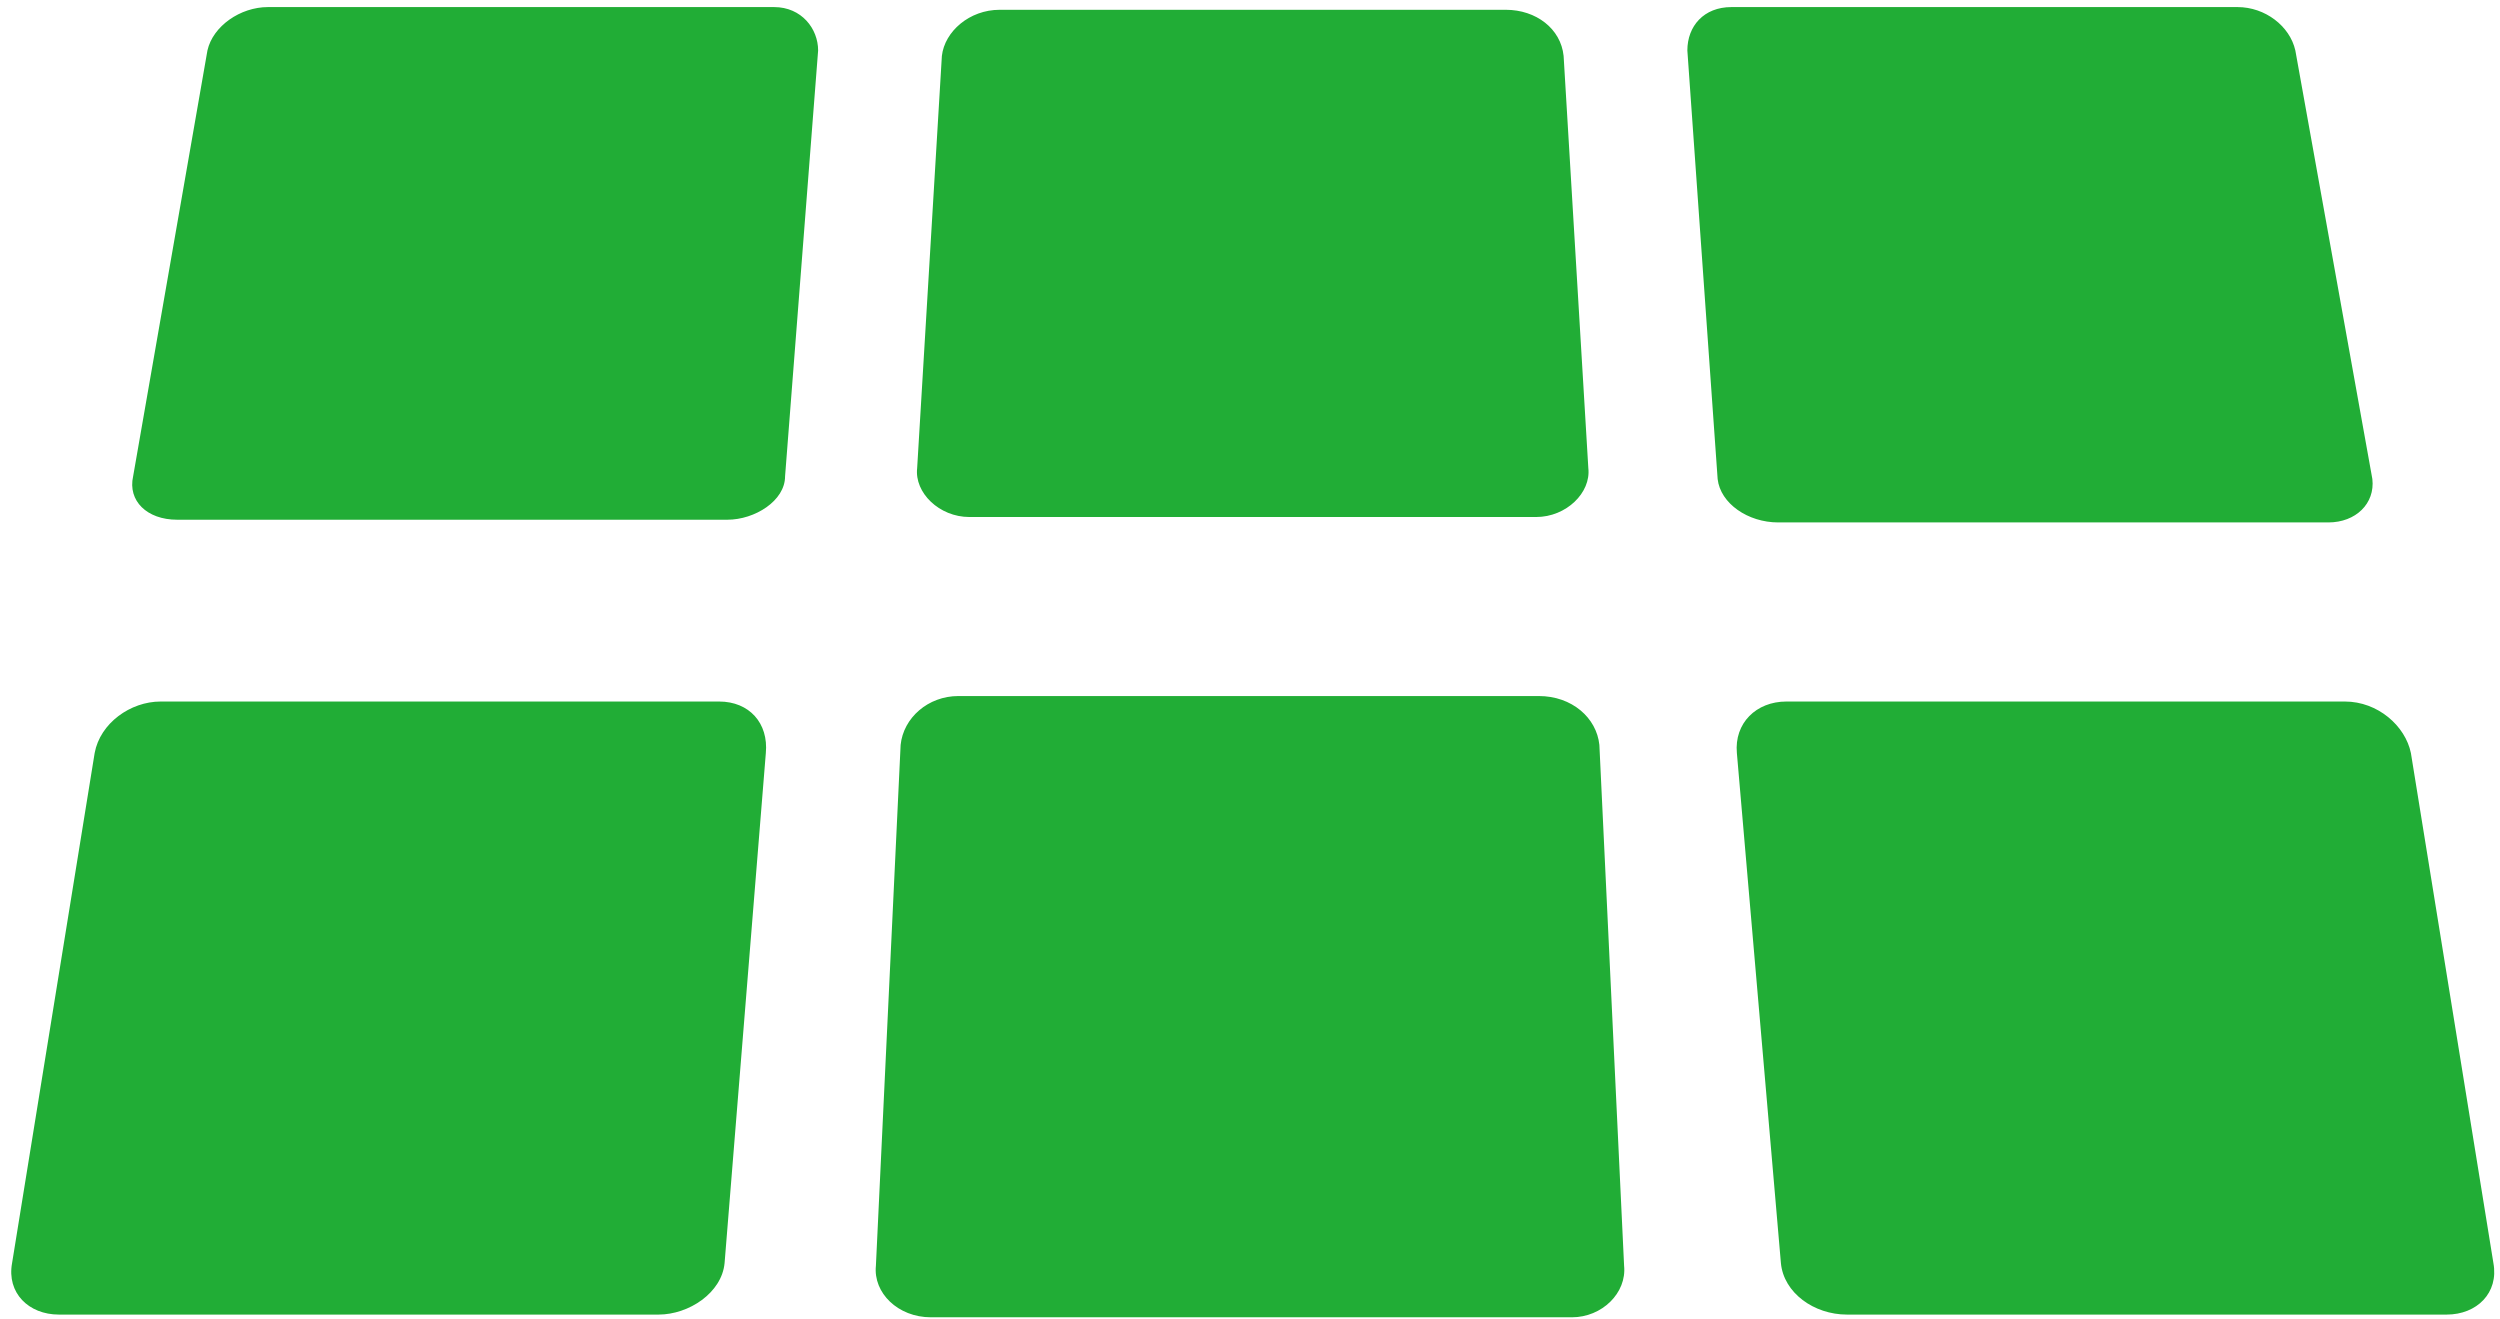 ﻿<?xml version="1.0" encoding="utf-8"?>
<svg version="1.1" xmlns:xlink="http://www.w3.org/1999/xlink" width="36px" height="19px" xmlns="http://www.w3.org/2000/svg">
  <g transform="matrix(1 0 0 1 -685 -225 )">
    <path d="M 24.734 6.898  C 24.774 7.25  25.17 7.523  25.606 7.523  L 33.528 7.523  C 33.924 7.523  34.202 7.25  34.162 6.898  L 33.053 0.727  C 32.974 0.375  32.617 0.102  32.221 0.102  L 24.932 0.102  C 24.536 0.102  24.298 0.375  24.298 0.727  L 24.734 6.898  Z M 23.031 10.727  C 22.991 10.336  22.635 10.023  22.159 10.023  L 13.801 10.023  C 13.365 10.023  13.009 10.336  12.969 10.727  L 12.613 18.227  C 12.573 18.617  12.93 18.969  13.405 18.969  L 22.635 18.969  C 23.07 18.969  23.427 18.617  23.387 18.227  L 23.031 10.727  Z M 34.717 10.844  C 34.637 10.453  34.241 10.102  33.766 10.102  L 25.724 10.102  C 25.289 10.102  24.972 10.414  25.011 10.844  L 25.645 18.188  C 25.685 18.617  26.121 18.93  26.596 18.93  L 35.232 18.93  C 35.667 18.93  35.984 18.617  35.905 18.188  L 34.717 10.844  Z M 13.207 6.742  C 13.167 7.094  13.524 7.445  13.96 7.445  L 22.12 7.445  C 22.555 7.445  22.912 7.094  22.872 6.742  L 22.516 0.805  C 22.476 0.414  22.12 0.141  21.684 0.141  L 14.395 0.141  C 13.96 0.141  13.603 0.453  13.563 0.805  L 13.207 6.742  Z M 11.781 0.727  C 11.781 0.414  11.543 0.102  11.147 0.102  L 3.858 0.102  C 3.462 0.102  3.066 0.375  2.987 0.727  L 1.917 6.859  C 1.838 7.211  2.115 7.484  2.551 7.484  L 10.474 7.484  C 10.87 7.484  11.305 7.211  11.305 6.859  L 11.781 0.727  Z M 11.028 10.844  C 11.068 10.414  10.79 10.102  10.355 10.102  L 2.313 10.102  C 1.878 10.102  1.442 10.414  1.363 10.844  L 0.174 18.188  C 0.095 18.617  0.412 18.93  0.848 18.93  L 9.483 18.93  C 9.919 18.93  10.394 18.617  10.434 18.188  L 11.028 10.844  Z " fill-rule="nonzero" fill="#21ad36" stroke="none" transform="matrix(1 0 0 1 685 225 )" />
  </g>
</svg>